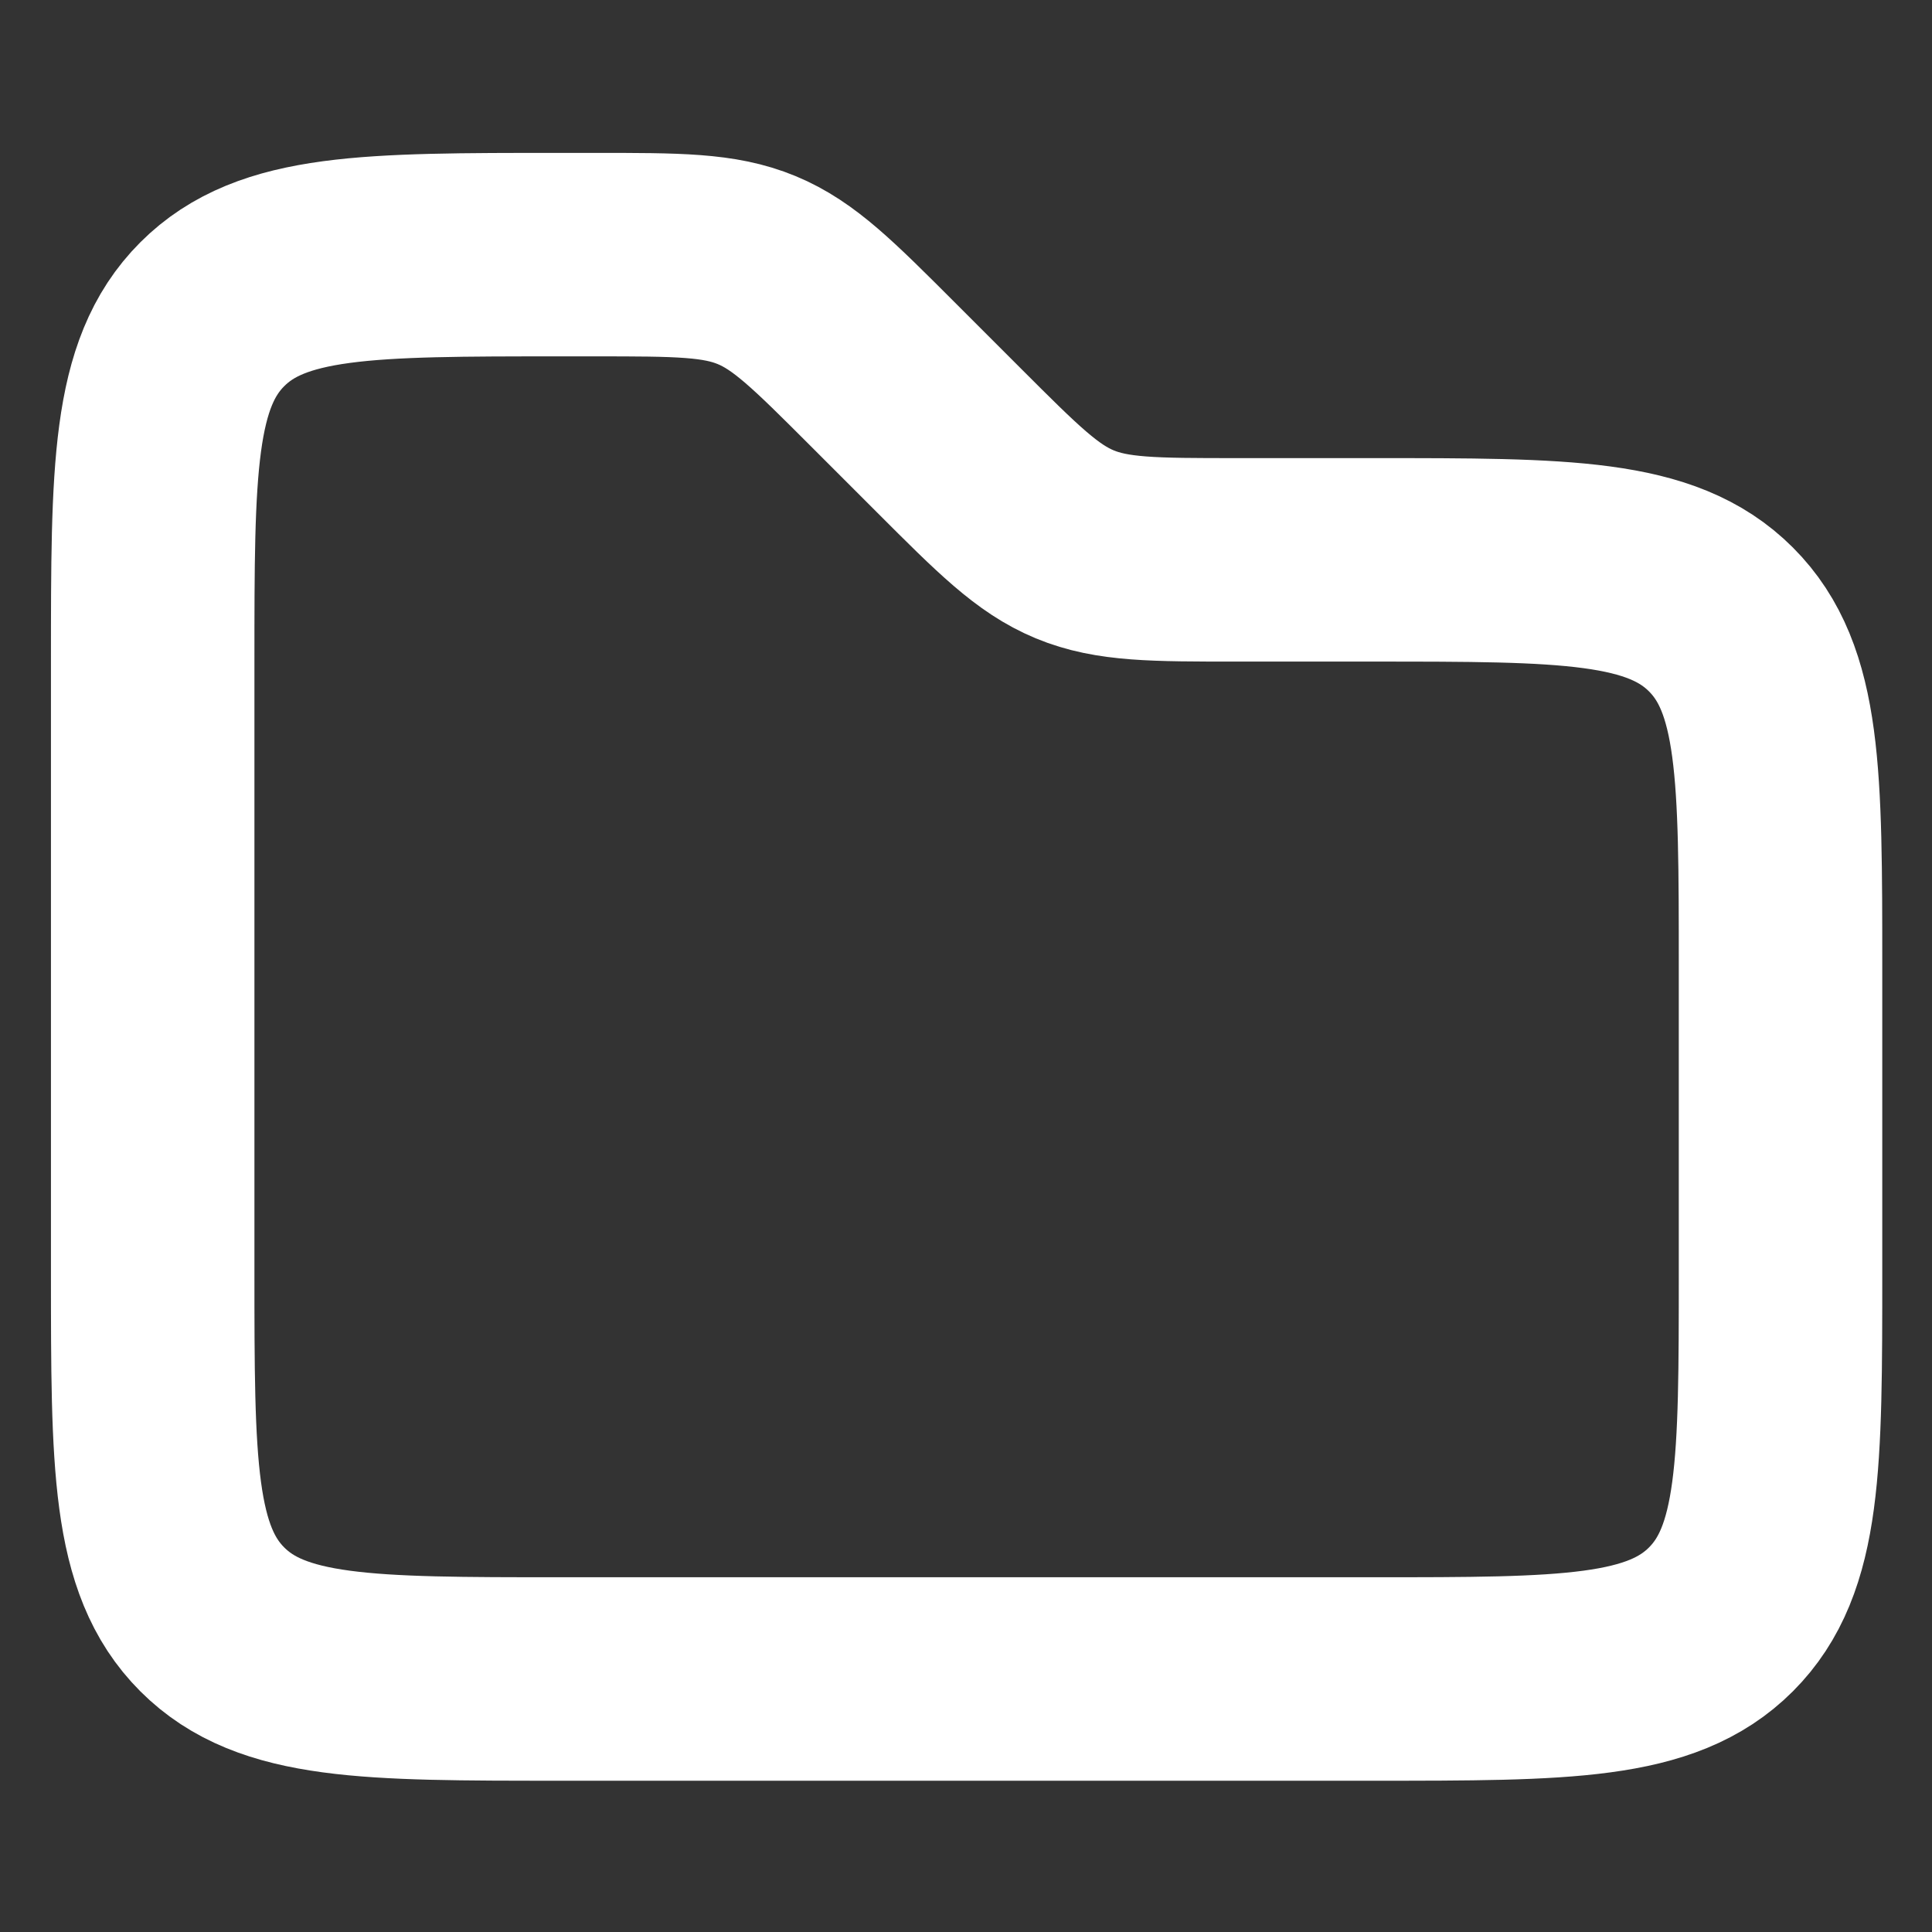 <?xml version="1.0" encoding="UTF-8" standalone="no"?>
<svg
   width="512"
   height="512"
   viewBox="0 0 512 512"
   fill="none"
   version="1.1"
   id="svg4"
   sodipodi:docname="open.svg"
   inkscape:version="1.2.1 (9c6d41e410, 2022-07-14)"
   xmlns:inkscape="http://www.inkscape.org/namespaces/inkscape"
   xmlns:sodipodi="http://sodipodi.sourceforge.net/DTD/sodipodi-0.dtd"
   xmlns="http://www.w3.org/2000/svg"
   xmlns:svg="http://www.w3.org/2000/svg">
  <rect x="0" y="0" width="512" height="512" fill="#333333" stroke="none"/>
  <defs
     id="defs8" />
  <sodipodi:namedview
     id="namedview6"
     pagecolor="#ffffff"
     bordercolor="#666666"
     borderopacity="1.0"
     inkscape:showpageshadow="2"
     inkscape:pageopacity="0.0"
     inkscape:pagecheckerboard="0"
     inkscape:deskcolor="#d1d1d1"
     showgrid="false"
     inkscape:zoom="1.1341146"
     inkscape:cx="292.73938"
     inkscape:cy="323.60046"
     inkscape:window-width="1920"
     inkscape:window-height="1051"
     inkscape:window-x="0"
     inkscape:window-y="0"
     inkscape:window-maximized="1"
     inkscape:current-layer="svg4" />
  <path
     d="m 40.465,175.328 c 0,-50.84 0,-76.261 15.794,-92.055 C 72.053,67.479 97.473,67.479 148.314,67.479 h 9.252 c 22.042,0 33.062,0 42.972,4.105 9.91,4.105 17.702,11.898 33.289,27.483 l 17.709,17.71 c 15.587,15.586 23.379,23.379 33.29,27.483 9.909,4.105 20.931,4.105 42.972,4.105 h 36.213 c 50.84,0 76.26,0 92.054,15.794 15.794,15.794 15.794,41.215 15.794,92.055 v 80.887 c 0,50.84 0,76.26 -15.794,92.054 -15.794,15.794 -41.214,15.794 -92.054,15.794 H 148.314 c -50.84,0 -76.261,0 -92.055,-15.794 C 40.465,413.361 40.465,387.941 40.465,337.101 Z"
     stroke="#ffffff"
     stroke-width="53.924"
     id="path2" />
</svg>
